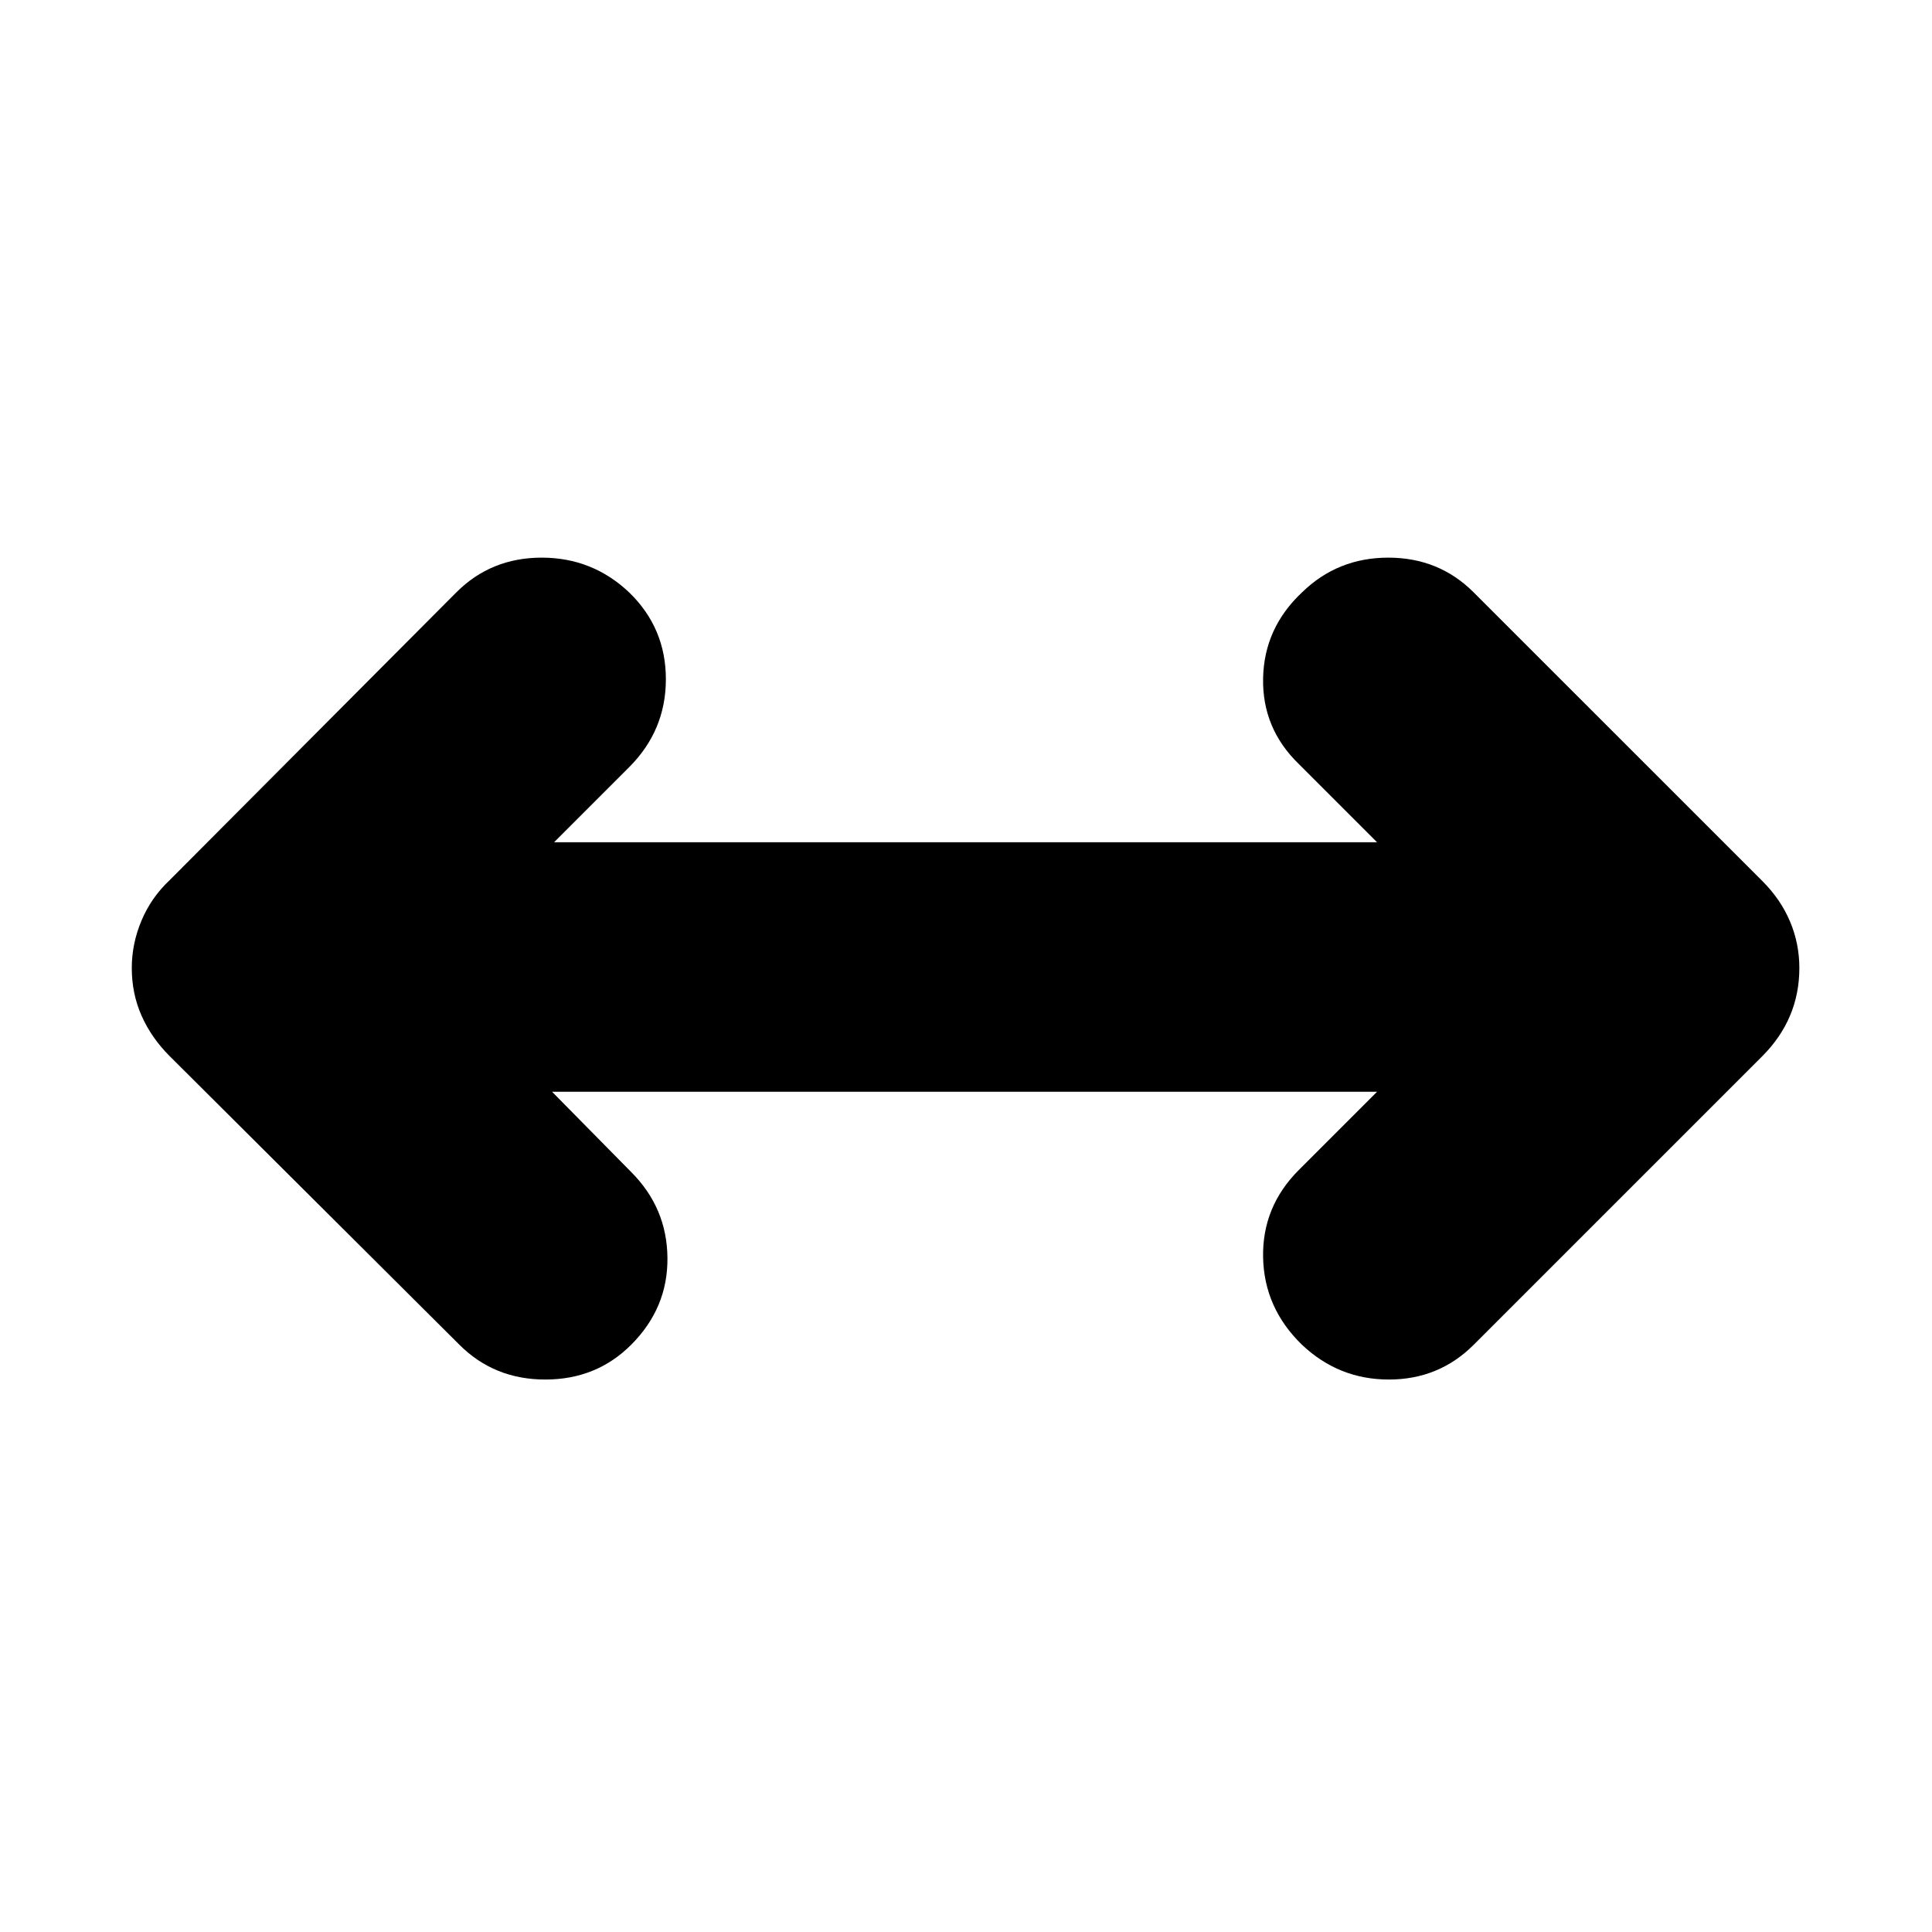 <svg xmlns="http://www.w3.org/2000/svg" height="24" viewBox="0 -960 960 960" width="24"><path d="m274.31-417.52 39.3 39.87q17.83 17.82 18.04 42.72.22 24.89-18.04 43.15-17.26 17.26-42.65 17.26-25.39 0-42.66-17.26l-144-143.44q-9.13-9.13-13.97-20.11-4.85-10.97-4.85-23.67 0-12.13 4.85-23.61 4.84-11.48 13.97-20.04l142.44-143q17.26-17.26 42.43-17.26 25.18 0 43.44 17.26 18.26 17.69 18.26 43.15 0 25.46-18.26 43.72l-37.3 37.3h408.95l-38.87-38.87q-18.26-17.69-17.76-42.65.5-24.96 19.33-42.65 17.69-17.26 42.87-17.26 25.17 0 42.43 17.26L875.7-522.22q9.13 9.13 13.76 20.11 4.63 10.98 4.63 23.11 0 12.7-4.63 23.67-4.63 10.98-13.76 20.11L732.26-291.78q-17.26 17.26-42.15 17.26-24.89 0-43.15-17.26-18.83-18.26-19.33-43.44-.5-25.17 17.76-43.43l38.87-38.87H274.31Z"/></svg>